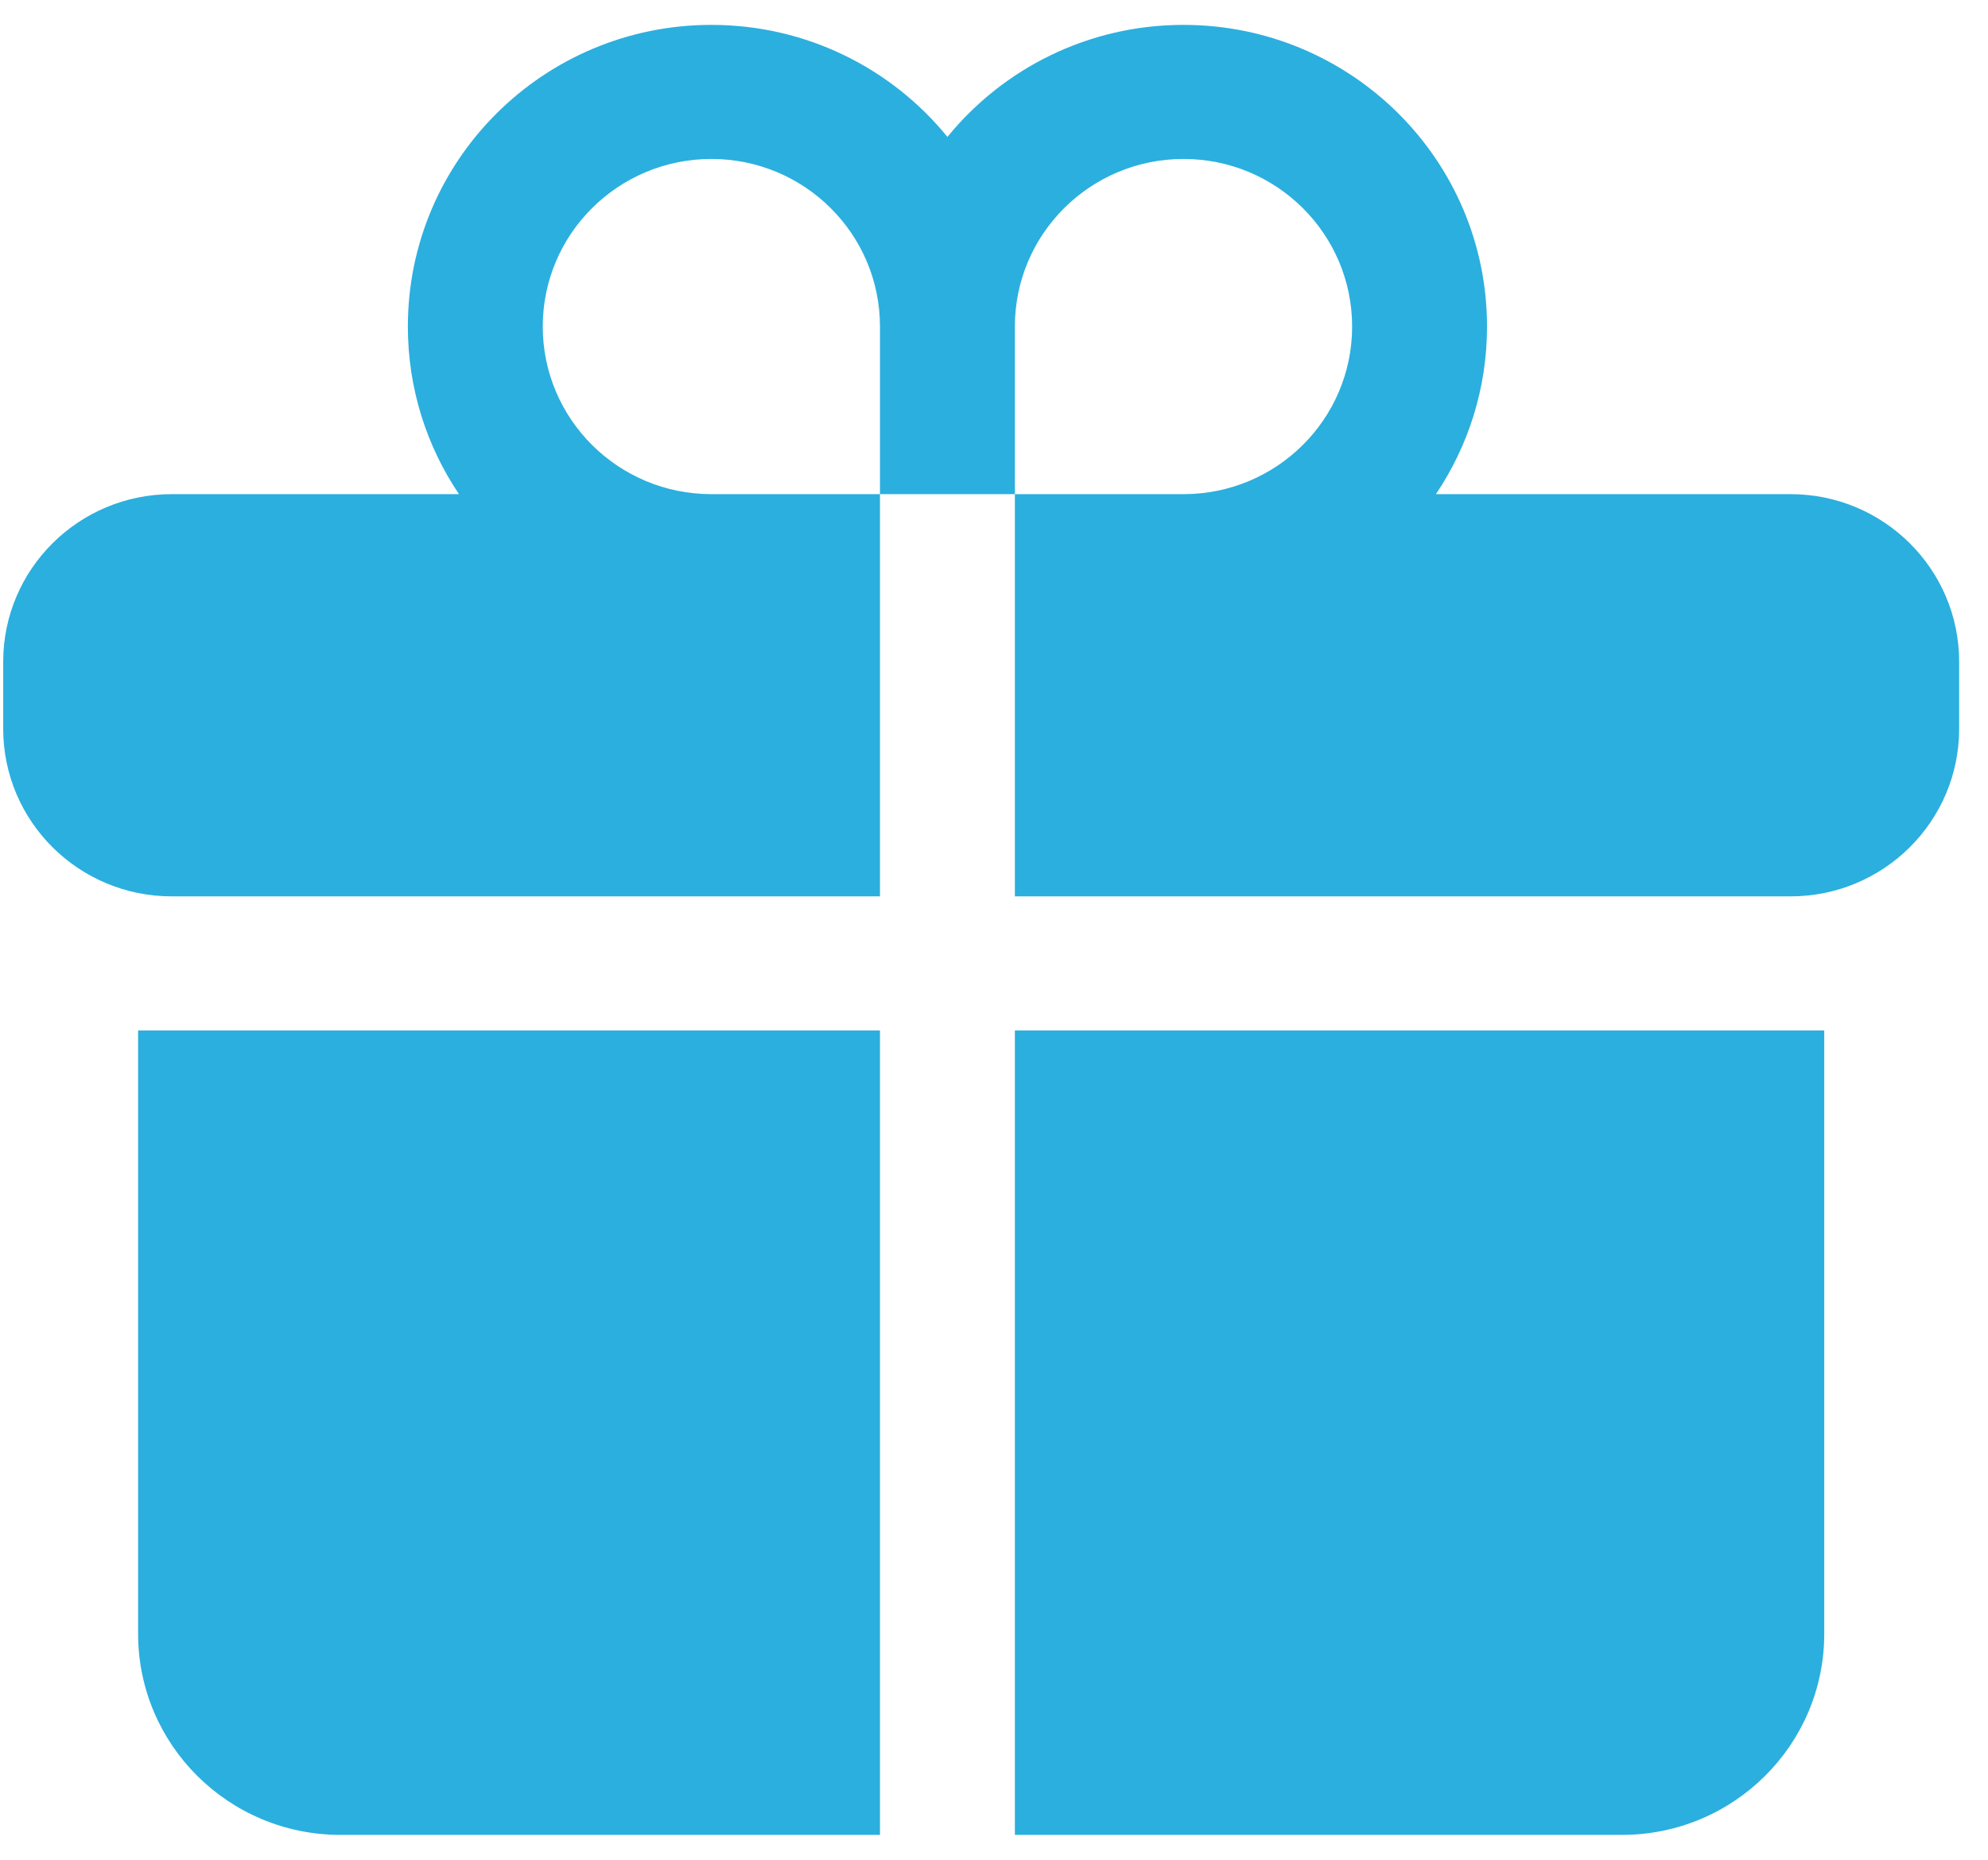 <svg width="62" height="58" viewBox="0 0 62 58" fill="none" xmlns="http://www.w3.org/2000/svg">
<path d="M22.186 4.957C19.282 4.957 16.927 7.297 16.927 10.184C16.927 13.071 19.282 15.411 22.186 15.411H27.444V27.955H5.358C2.454 27.955 0.1 25.615 0.1 22.728V20.637C0.1 17.751 2.454 15.411 5.358 15.411H14.314C13.307 13.916 12.72 12.118 12.72 10.184C12.72 4.988 16.958 0.776 22.186 0.776C25.159 0.776 27.813 2.139 29.548 4.27C31.283 2.139 33.937 0.776 36.91 0.776C42.138 0.776 46.376 4.988 46.376 10.184C46.376 12.118 45.788 13.916 44.782 15.411H55.841C58.745 15.411 61.1 17.751 61.1 20.637V22.728C61.1 25.615 58.745 27.955 55.841 27.955H31.651V15.411H36.91C39.814 15.411 42.169 13.071 42.169 10.184C42.169 7.297 39.814 4.957 36.91 4.957C34.006 4.957 31.651 7.297 31.651 10.184V15.411H27.444V10.184C27.444 7.297 25.09 4.957 22.186 4.957Z" fill="#2BAFDE"/>
<path d="M27.444 32.136H4.307V50.952C4.307 54.416 7.132 57.224 10.617 57.224H27.444V32.136Z" fill="#2BAFDE"/>
<path d="M31.651 32.136V57.224H50.582C54.068 57.224 56.893 54.416 56.893 50.952V32.136H31.651Z" fill="#2BAFDE"/>
</svg>
